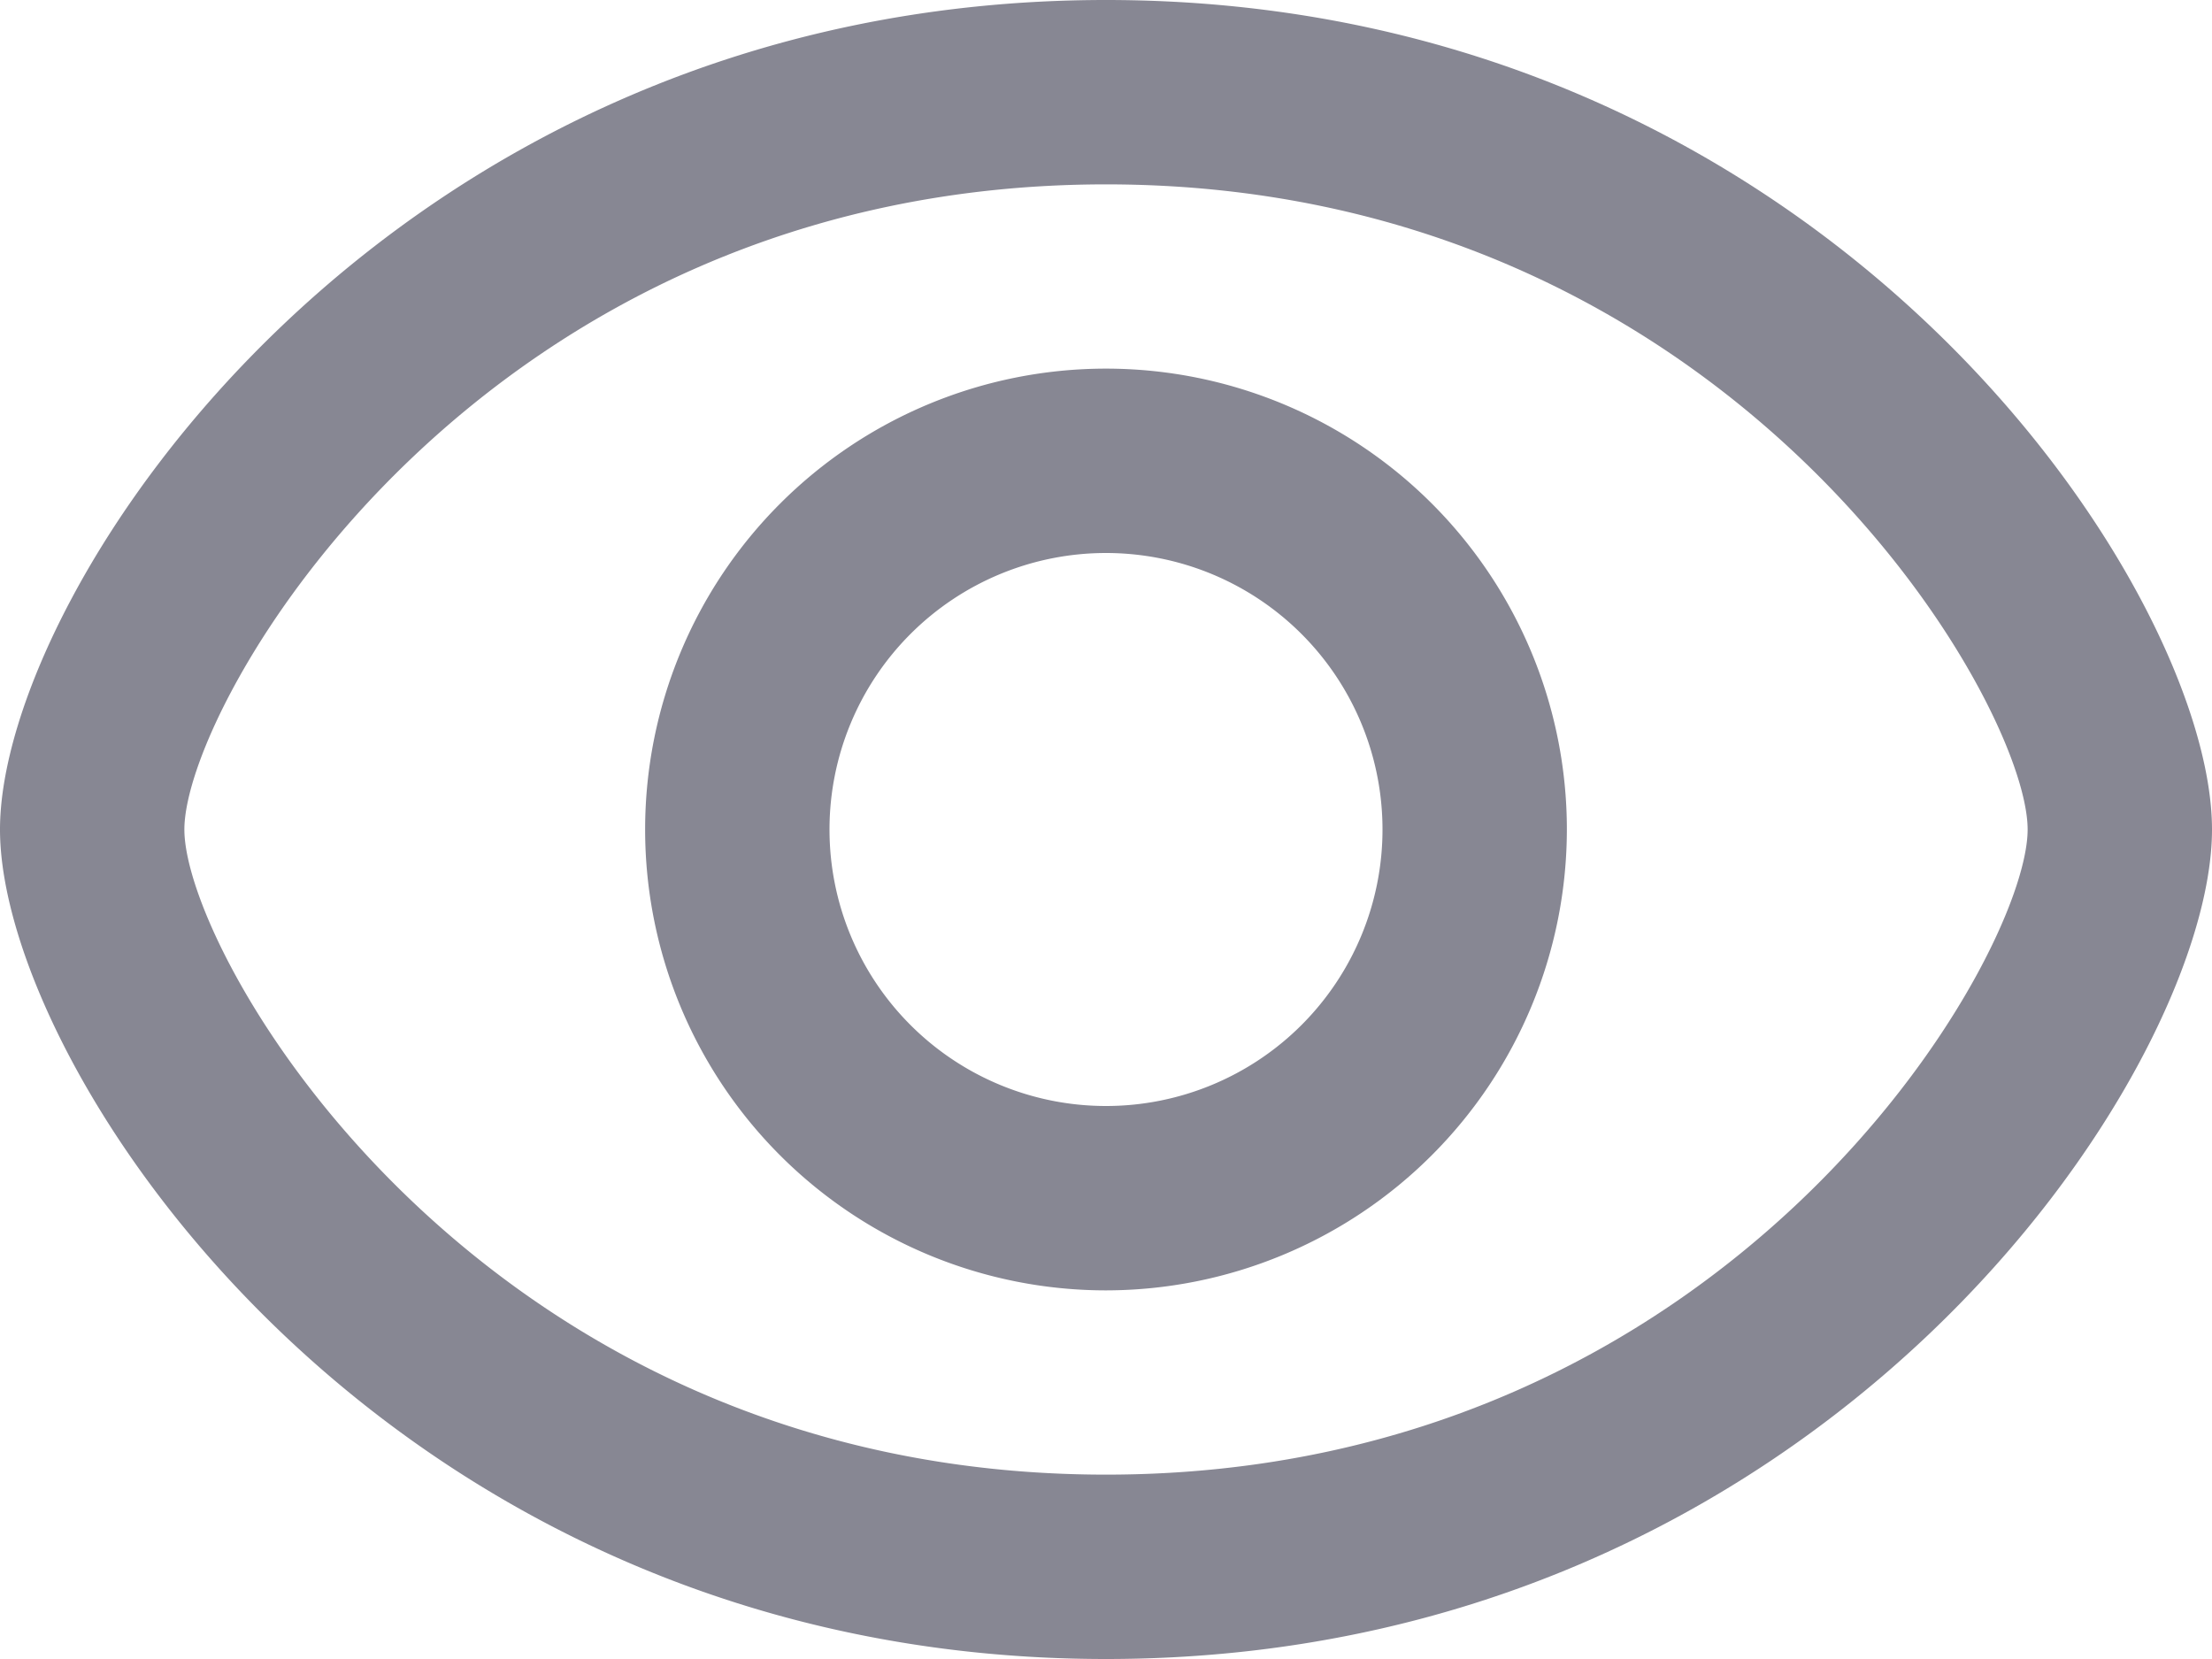 <svg xmlns="http://www.w3.org/2000/svg" width="20" height="15" viewBox="0 0 20 15"><defs><style>.a{fill:#878793;fill-rule:evenodd;}</style></defs><path class="a" d="M10,15C3.5,15,0,9.677,0,7.5S3.5,0,10,0,20,5.323,20,7.5,16.5,15,10,15ZM10,1.667c-5.653,0-8.333,4.678-8.333,5.833S4.347,13.333,10,13.333,18.333,8.655,18.333,7.5,15.653,1.667,10,1.667Zm0,10A4.167,4.167,0,1,1,14.167,7.5,4.171,4.171,0,0,1,10,11.667ZM10,5a2.5,2.5,0,1,0,2.5,2.5A2.5,2.5,0,0,0,10,5Z"/></svg>